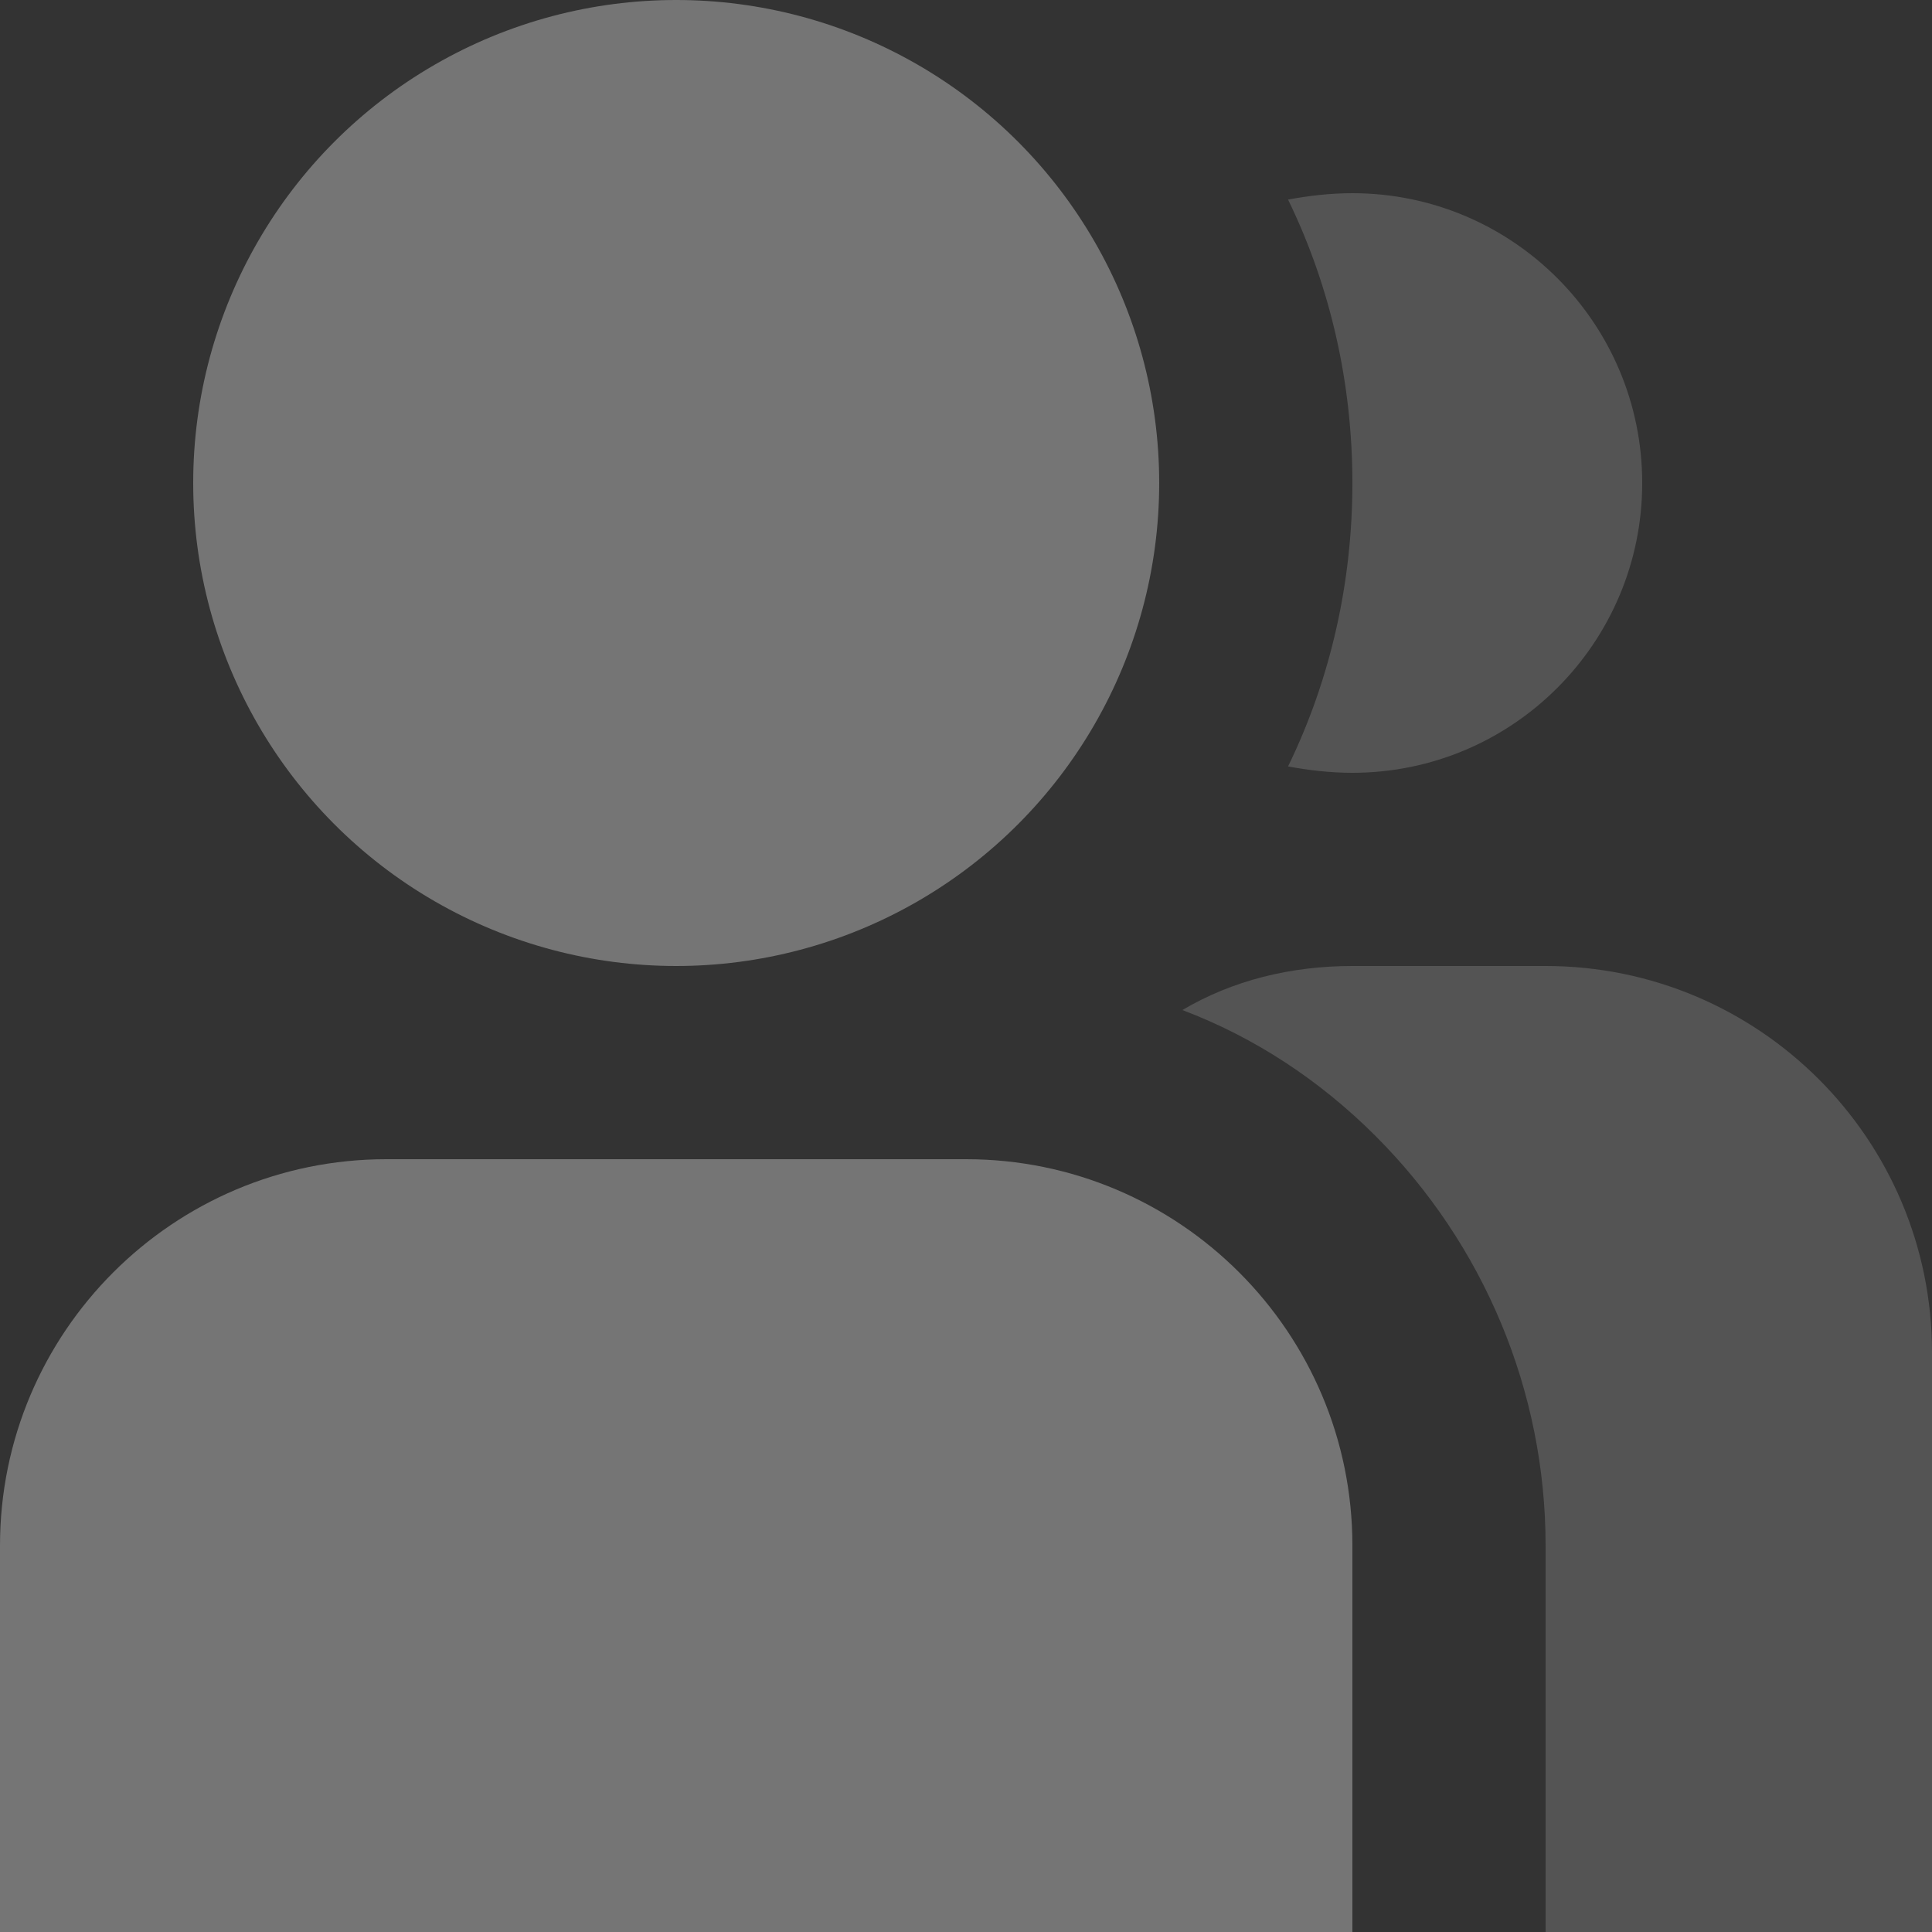 <?xml version="1.0" encoding="UTF-8" standalone="no"?><!-- Generator: Gravit.io --><svg xmlns="http://www.w3.org/2000/svg" xmlns:xlink="http://www.w3.org/1999/xlink" style="isolation:isolate" viewBox="0 0 10 10" width="10pt" height="10pt"><rect x="0" y="0" width="10" height="10" fill="#333333" stroke="none"/><circle vector-effect="non-scaling-stroke" cx="3.5" cy="2.5" r="2.5" fill="rgb(117,117,117)"/><g opacity="0.5"><path d=" M 6.667 1.033 C 6.775 1.013 6.886 1 7 1 C 7.828 1 8.5 1.672 8.5 2.5 C 8.5 3.328 7.828 4 7 4 C 6.886 4 6.775 3.987 6.667 3.967 C 6.887 3.515 7 3.014 7 2.5 C 7 1.986 6.887 1.485 6.667 1.033 Z " fill-rule="evenodd" fill="rgb(117,117,117)"/></g><path d=" M 2 6 L 5 6 C 6.104 6 7 6.896 7 8 L 7 10 L 0 10 L 0 8 C 0 6.896 0.896 6 2 6 Z " fill="rgb(117,117,117)"/><g opacity="0.5"><path d=" M 8 10 L 10 10 L 10 7 C 10 5.896 9.104 5 8 5 L 7 5 C 6.68 5 6.378 5.075 6.12 5.228 C 6.494 5.369 6.833 5.593 7.12 5.88 C 7.68 6.44 8 7.2 8 8 L 8 10 Z " fill-rule="evenodd" fill="rgb(117,117,117)"/></g><g><g opacity="0.5"><circle vector-effect="non-scaling-stroke" cx="90" cy="-35.542" r="1.5" fill="rgb(117,117,117)"/></g><g style="mix-blend-mode:normal;" opacity="0.5"><path d="M 90 -33.04 L 91 -33.04 C 92.104 -33.04 93 -32.144 93 -31.04 L 93 -28.04 L 88 -28.04 L 88 -31.04 C 88 -32.144 88.896 -33.04 90 -33.04 Z" style="stroke:none;fill:#757575;stroke-miterlimit:10;"/></g><circle vector-effect="non-scaling-stroke" cx="86.5" cy="-35.542" r="3" fill="transparent" stroke-width="1" stroke="rgb(255,255,255)" stroke-linejoin="miter" stroke-linecap="square" stroke-miterlimit="3"/><circle vector-effect="non-scaling-stroke" cx="86.5" cy="-35.542" r="2.5" fill="rgb(117,117,117)"/><path d="M 85 -32.04 L 88 -32.04 C 89.104 -32.04 90 -31.144 90 -30.04 L 90 -28.04 L 83 -28.04 L 83 -30.04 C 83 -31.144 83.896 -32.04 85 -32.04 Z" style="stroke:none;fill:#757575;stroke-miterlimit:10;"/><path d="M 85 -32.044 L 88 -32.044 C 89.104 -32.044 90 -31.148 90 -30.044 L 90 -28.044 L 83 -28.044 L 83 -30.044 C 83 -31.148 83.896 -32.044 85 -32.044 Z" style="fill:none;stroke:#000000;stroke-width:2;stroke-linecap:square;stroke-miterlimit:2;"/><path d="M 85 -32.04 L 88 -32.04 C 89.104 -32.04 90 -31.144 90 -30.04 L 90 -28.04 L 83 -28.04 L 83 -30.04 C 83 -31.144 83.896 -32.04 85 -32.04 Z" style="stroke:none;fill:#757575;stroke-miterlimit:10;"/><path d="M 85 -32.044 L 88 -32.044 C 89.104 -32.044 90 -31.148 90 -30.044 L 90 -28.044 L 83 -28.044 L 83 -30.044 C 83 -31.148 83.896 -32.044 85 -32.044 Z" style="fill:none;stroke:#000000;stroke-width:2;stroke-linecap:square;stroke-miterlimit:2;"/></g></svg>